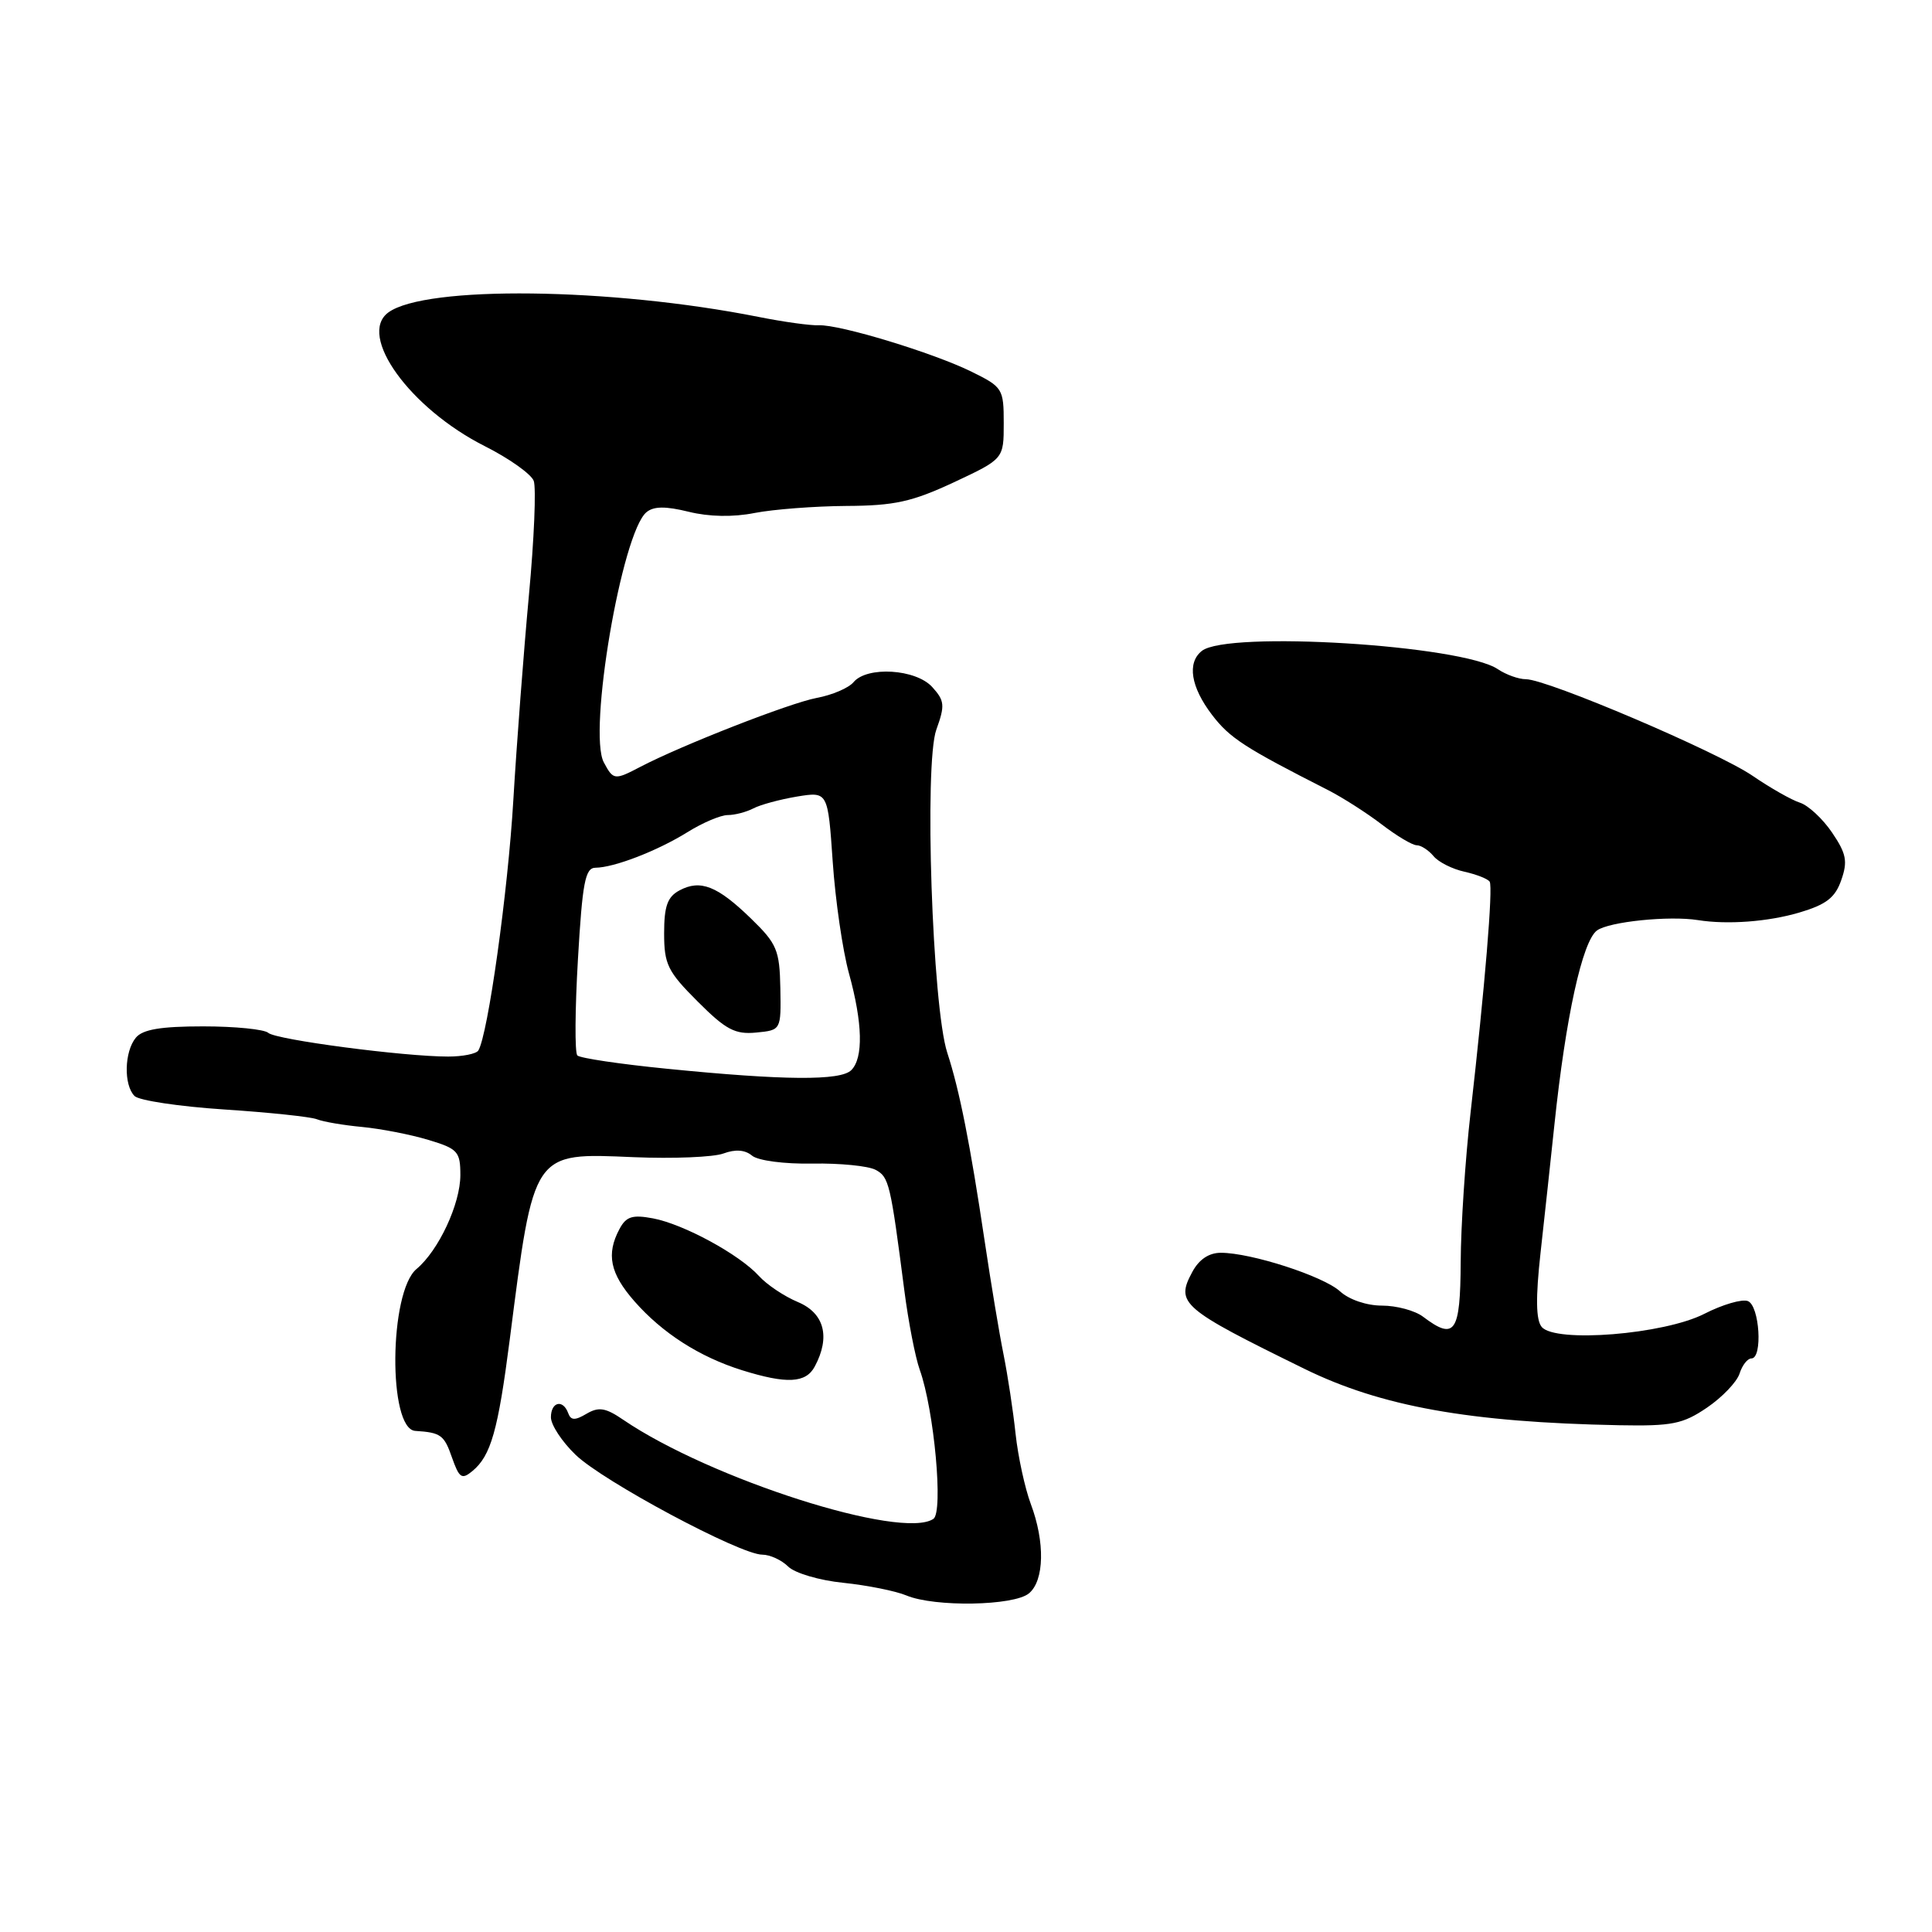 <?xml version="1.0" encoding="UTF-8" standalone="no"?>
<!DOCTYPE svg PUBLIC "-//W3C//DTD SVG 1.1//EN" "http://www.w3.org/Graphics/SVG/1.1/DTD/svg11.dtd" >
<svg xmlns="http://www.w3.org/2000/svg" xmlns:xlink="http://www.w3.org/1999/xlink" version="1.1" viewBox="0 0 256 256">
 <g >
 <path fill="currentColor"
d=" M 136.34 211.13 C 138.38 209.44 138.49 204.34 136.58 199.27 C 135.81 197.20 134.90 193.03 134.57 190.00 C 134.25 186.97 133.53 182.25 132.98 179.50 C 132.42 176.75 131.30 170.00 130.48 164.50 C 128.55 151.56 127.14 144.46 125.52 139.50 C 123.53 133.40 122.44 101.19 124.07 96.68 C 125.23 93.47 125.17 92.85 123.53 91.04 C 121.36 88.64 114.88 88.24 113.09 90.40 C 112.45 91.16 110.26 92.10 108.21 92.48 C 104.65 93.15 90.39 98.72 84.85 101.61 C 81.43 103.40 81.27 103.38 80.01 101.02 C 77.88 97.05 82.39 70.58 85.66 67.87 C 86.62 67.07 88.19 67.06 91.25 67.81 C 93.94 68.48 97.15 68.54 100.00 67.97 C 102.47 67.49 107.94 67.07 112.14 67.04 C 118.53 67.01 120.85 66.49 126.39 63.91 C 133.00 60.81 133.00 60.81 133.00 56.08 C 133.00 51.52 132.86 51.28 128.75 49.26 C 123.66 46.75 111.30 42.99 108.50 43.10 C 107.40 43.15 103.80 42.65 100.50 41.99 C 80.90 38.10 56.38 37.81 51.46 41.40 C 47.33 44.43 54.31 54.11 64.24 59.12 C 67.46 60.74 70.37 62.81 70.72 63.71 C 71.06 64.61 70.78 71.45 70.08 78.92 C 69.39 86.39 68.46 98.58 68.02 106.00 C 67.31 118.14 64.65 137.14 63.38 139.20 C 63.10 139.64 61.31 140.00 59.38 140.00 C 53.50 140.00 36.56 137.77 35.55 136.86 C 35.03 136.39 31.15 136.00 26.92 136.00 C 21.31 136.00 18.91 136.40 18.00 137.50 C 16.47 139.35 16.37 143.77 17.83 145.23 C 18.42 145.82 23.76 146.62 29.70 147.01 C 35.64 147.40 41.17 147.98 42.00 148.31 C 42.83 148.64 45.52 149.10 48.00 149.33 C 50.48 149.57 54.41 150.33 56.75 151.04 C 60.66 152.21 61.00 152.59 61.00 155.70 C 61.00 159.53 58.12 165.70 55.19 168.15 C 51.55 171.19 51.40 189.35 55.02 189.60 C 58.42 189.82 58.85 190.14 59.89 193.13 C 60.85 195.86 61.19 196.09 62.60 194.92 C 65.05 192.89 65.99 189.57 67.54 177.53 C 70.76 152.40 70.52 152.76 83.94 153.33 C 89.20 153.55 94.57 153.33 95.87 152.84 C 97.44 152.26 98.72 152.35 99.65 153.13 C 100.45 153.79 103.93 154.25 107.66 154.18 C 111.29 154.12 115.05 154.49 116.02 155.01 C 117.80 155.96 117.99 156.78 119.83 171.00 C 120.36 175.12 121.28 179.85 121.87 181.50 C 123.78 186.82 125.02 200.36 123.68 201.26 C 119.49 204.08 94.15 195.99 82.60 188.14 C 80.25 186.53 79.34 186.38 77.72 187.33 C 76.19 188.24 75.64 188.22 75.29 187.25 C 74.60 185.36 73.00 185.75 73.00 187.80 C 73.00 188.80 74.46 191.03 76.26 192.76 C 79.86 196.26 98.07 206.00 101.00 206.00 C 102.02 206.00 103.56 206.71 104.43 207.57 C 105.30 208.44 108.56 209.41 111.75 209.73 C 114.91 210.06 118.68 210.81 120.11 211.41 C 123.85 212.97 134.34 212.79 136.34 211.13 Z  M 226.20 186.51 C 228.21 185.14 230.14 183.12 230.50 182.01 C 230.85 180.91 231.55 180.00 232.07 180.00 C 233.59 180.00 233.16 173.00 231.60 172.40 C 230.83 172.10 228.24 172.86 225.85 174.08 C 220.50 176.82 206.06 177.98 204.28 175.82 C 203.52 174.90 203.47 171.96 204.13 166.00 C 204.65 161.32 205.48 153.68 205.97 149.00 C 207.47 134.74 209.67 124.72 211.61 123.29 C 213.21 122.13 221.16 121.31 225.00 121.92 C 228.90 122.54 234.28 122.14 238.41 120.92 C 241.99 119.86 243.17 118.95 243.98 116.61 C 244.85 114.13 244.65 113.11 242.76 110.32 C 241.52 108.49 239.60 106.71 238.50 106.36 C 237.40 106.01 234.58 104.41 232.23 102.80 C 227.58 99.62 205.01 90.00 202.19 90.00 C 201.23 90.00 199.56 89.40 198.47 88.67 C 193.73 85.47 162.63 83.55 159.25 86.25 C 157.27 87.82 157.78 91.02 160.59 94.71 C 162.95 97.80 164.88 99.05 176.01 104.71 C 177.94 105.70 181.13 107.74 183.10 109.25 C 185.07 110.76 187.15 112.00 187.72 112.00 C 188.29 112.00 189.29 112.65 189.95 113.44 C 190.60 114.23 192.45 115.16 194.06 115.51 C 195.66 115.87 197.16 116.46 197.39 116.83 C 197.85 117.57 196.76 130.69 194.85 147.50 C 194.16 153.55 193.57 162.44 193.55 167.25 C 193.50 176.62 192.78 177.66 188.56 174.47 C 187.49 173.66 185.05 173.00 183.12 173.00 C 181.09 173.00 178.76 172.21 177.56 171.11 C 175.36 169.10 165.79 166.00 161.77 166.00 C 160.18 166.00 158.86 166.89 157.97 168.57 C 155.75 172.70 156.53 173.37 172.83 181.37 C 183.02 186.37 194.68 188.46 214.52 188.85 C 221.56 188.98 222.98 188.70 226.20 186.51 Z  M 107.96 181.07 C 110.06 177.15 109.23 174.00 105.73 172.53 C 103.93 171.78 101.61 170.23 100.57 169.08 C 97.99 166.23 90.58 162.20 86.52 161.44 C 83.80 160.93 82.97 161.19 82.09 162.84 C 80.30 166.18 80.83 168.74 84.07 172.43 C 87.77 176.65 92.70 179.80 98.32 181.56 C 104.25 183.41 106.78 183.28 107.96 181.07 Z  M 88.32 141.61 C 82.17 141.00 76.85 140.21 76.50 139.85 C 76.15 139.49 76.19 133.76 76.58 127.10 C 77.17 116.95 77.54 115.00 78.89 114.98 C 81.38 114.96 87.12 112.74 91.12 110.25 C 93.11 109.01 95.50 108.00 96.43 108.00 C 97.37 108.00 98.89 107.60 99.82 107.12 C 100.74 106.63 103.34 105.93 105.60 105.55 C 109.70 104.88 109.70 104.88 110.34 114.19 C 110.69 119.31 111.66 125.96 112.49 128.97 C 114.31 135.56 114.42 140.18 112.80 141.80 C 111.38 143.22 103.93 143.17 88.32 141.61 Z  M 103.40 130.94 C 103.30 125.89 102.95 125.05 99.52 121.72 C 95.06 117.39 92.81 116.50 90.04 117.98 C 88.44 118.83 88.00 120.07 88.00 123.67 C 88.00 127.77 88.47 128.74 92.44 132.70 C 96.17 136.44 97.40 137.09 100.19 136.82 C 103.50 136.50 103.50 136.50 103.40 130.94 Z "/>
</g>
</svg>